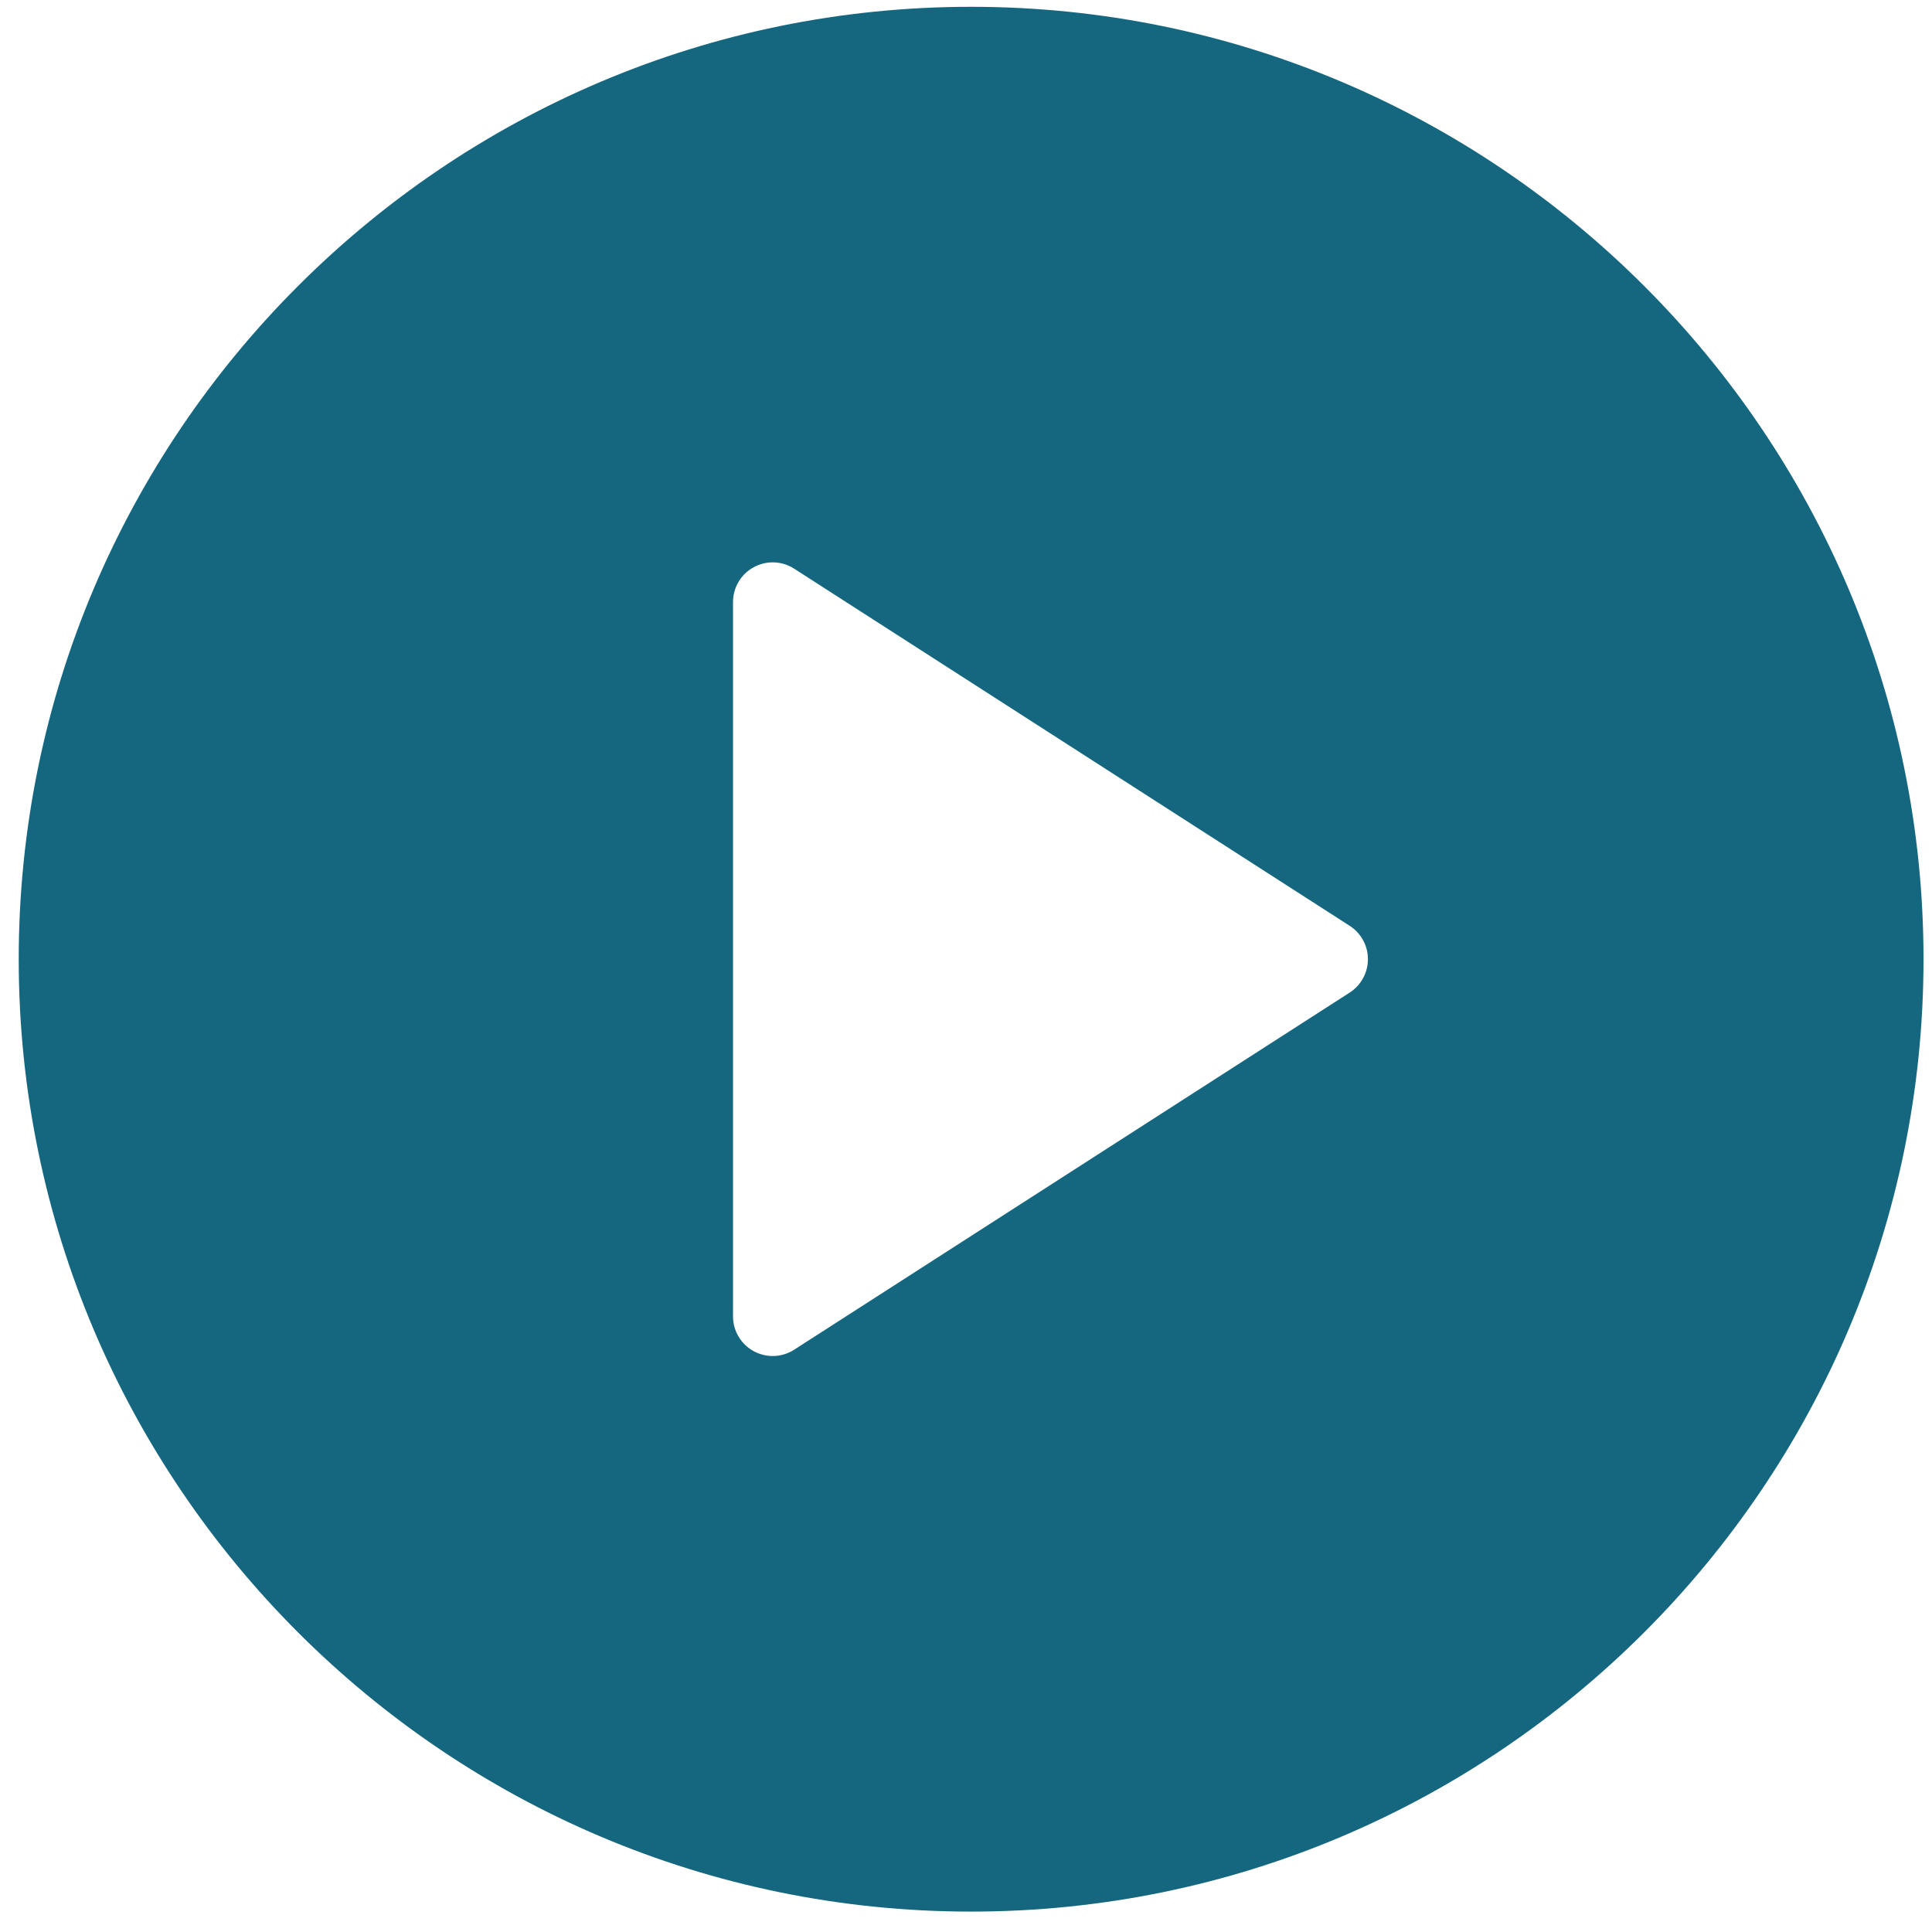 <svg width="71" height="71" viewBox="0 0 71 71" fill="none" xmlns="http://www.w3.org/2000/svg">
<path d="M35.688 0.25C16.387 0.25 0.688 15.951 0.688 35.25C0.688 54.549 16.387 70.25 35.688 70.25C54.988 70.25 70.688 54.549 70.688 35.25C70.688 15.951 54.988 0.25 35.688 0.25ZM49.602 36.476L29.185 49.601C28.946 49.756 28.669 49.833 28.396 49.833C28.157 49.833 27.915 49.773 27.698 49.655C27.228 49.399 26.938 48.909 26.938 48.375V22.125C26.938 21.591 27.228 21.101 27.698 20.845C28.16 20.591 28.738 20.607 29.185 20.899L49.602 34.024C50.017 34.291 50.271 34.754 50.271 35.25C50.271 35.746 50.017 36.208 49.602 36.476Z" fill="#15677F"/>
</svg>
